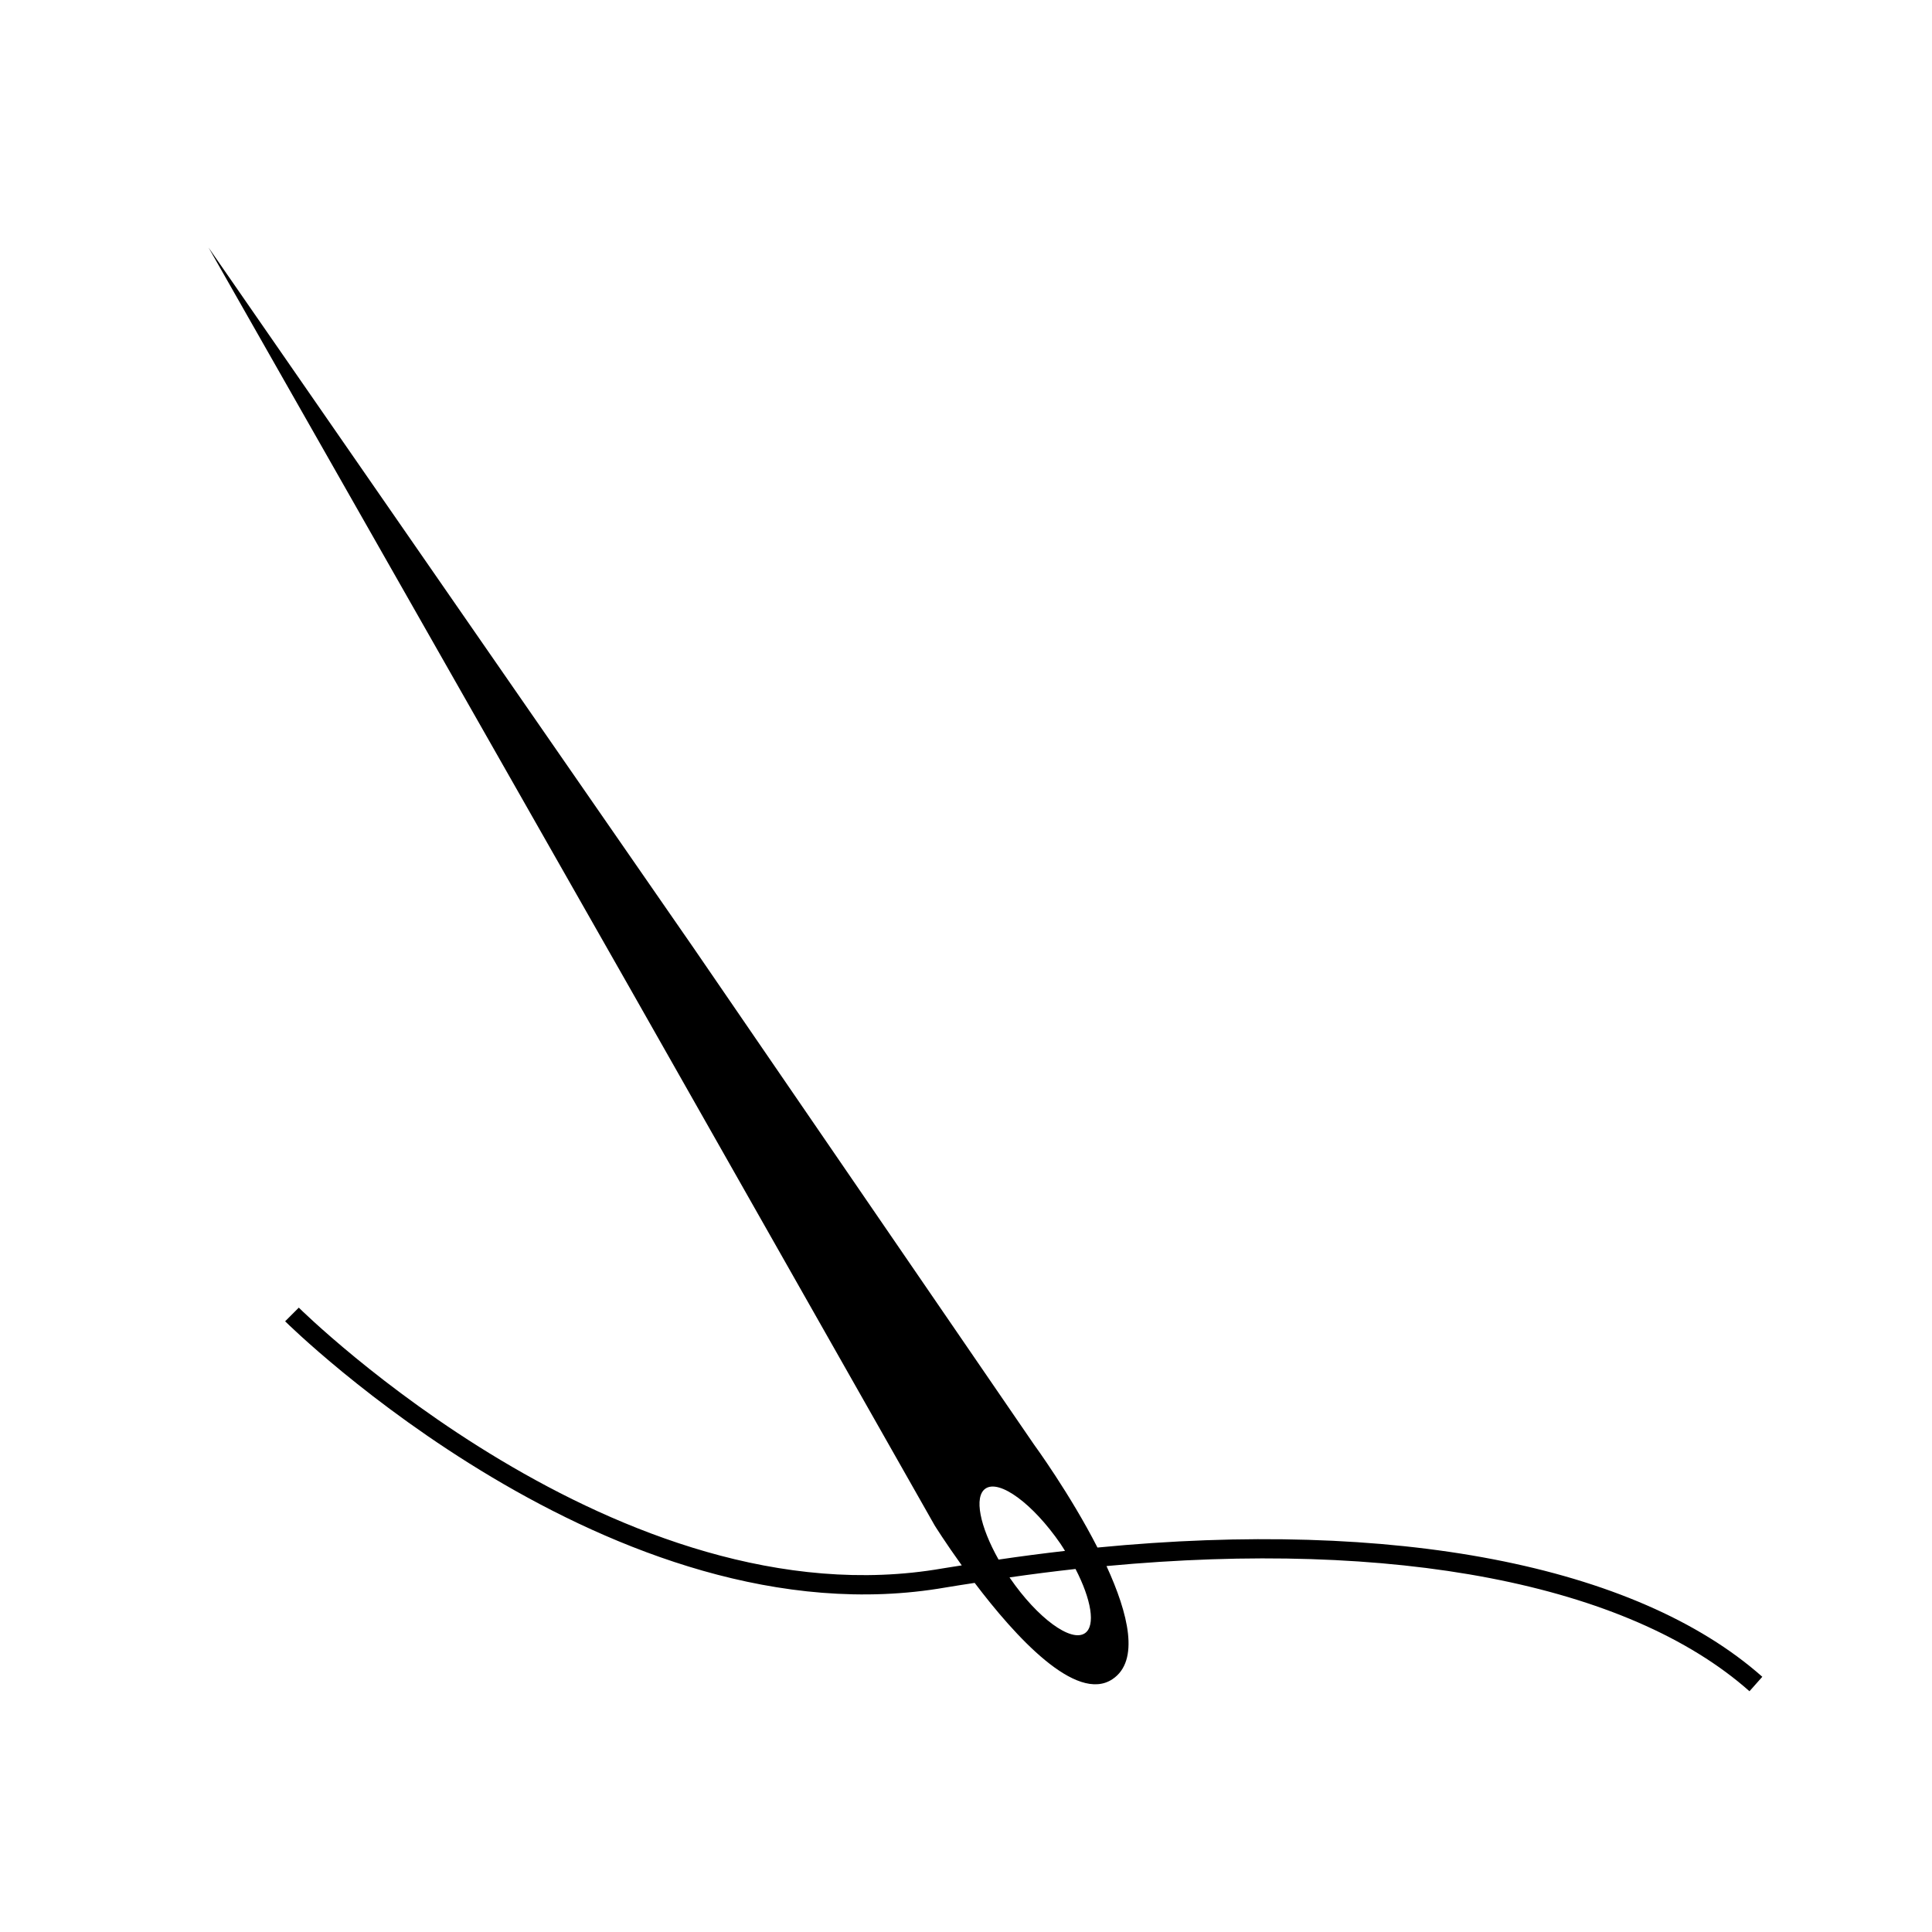 <svg xmlns="http://www.w3.org/2000/svg" xmlns:xlink="http://www.w3.org/1999/xlink" version="1.1" id="Layer_1" x="0px" y="0px" width="100px" height="100px" viewBox="0 0 100 100" enable-background="new 0 0 100 100" xml:space="preserve">
<path d="M56.805,80.101c-1.427-2.794-3.285-5.332-3.285-5.332L35.902,49.069l-25.104-36.25l21.857,38.42l15.725,27.72  c0,0,0.551,0.882,1.401,2.065c-0.333,0.055-0.659,0.099-0.994,0.157c-16.692,2.905-33.156-13.334-33.321-13.498l-0.707,0.707  c0.167,0.168,16.997,16.776,34.2,13.775c0.502-0.087,0.992-0.156,1.49-0.235c2.082,2.752,5.247,6.244,7.133,4.983  c1.423-0.951,0.818-3.401-0.31-5.854c14.853-1.39,26.976,0.892,33.281,6.479l0.664-0.748C84.657,80.978,72.107,78.614,56.805,80.101  z M51.007,77.05c0.718-0.495,2.453,0.778,3.877,2.846c0.087,0.126,0.16,0.252,0.241,0.378c-1.133,0.13-2.28,0.279-3.439,0.45  C50.72,79.011,50.4,77.467,51.007,77.05z M56.157,84.534c-0.719,0.493-2.454-0.781-3.877-2.848c-0.01-0.014-0.017-0.027-0.026-0.041  c1.152-0.165,2.291-0.311,3.415-0.435C56.481,82.779,56.722,84.145,56.157,84.534z"/>
</svg>